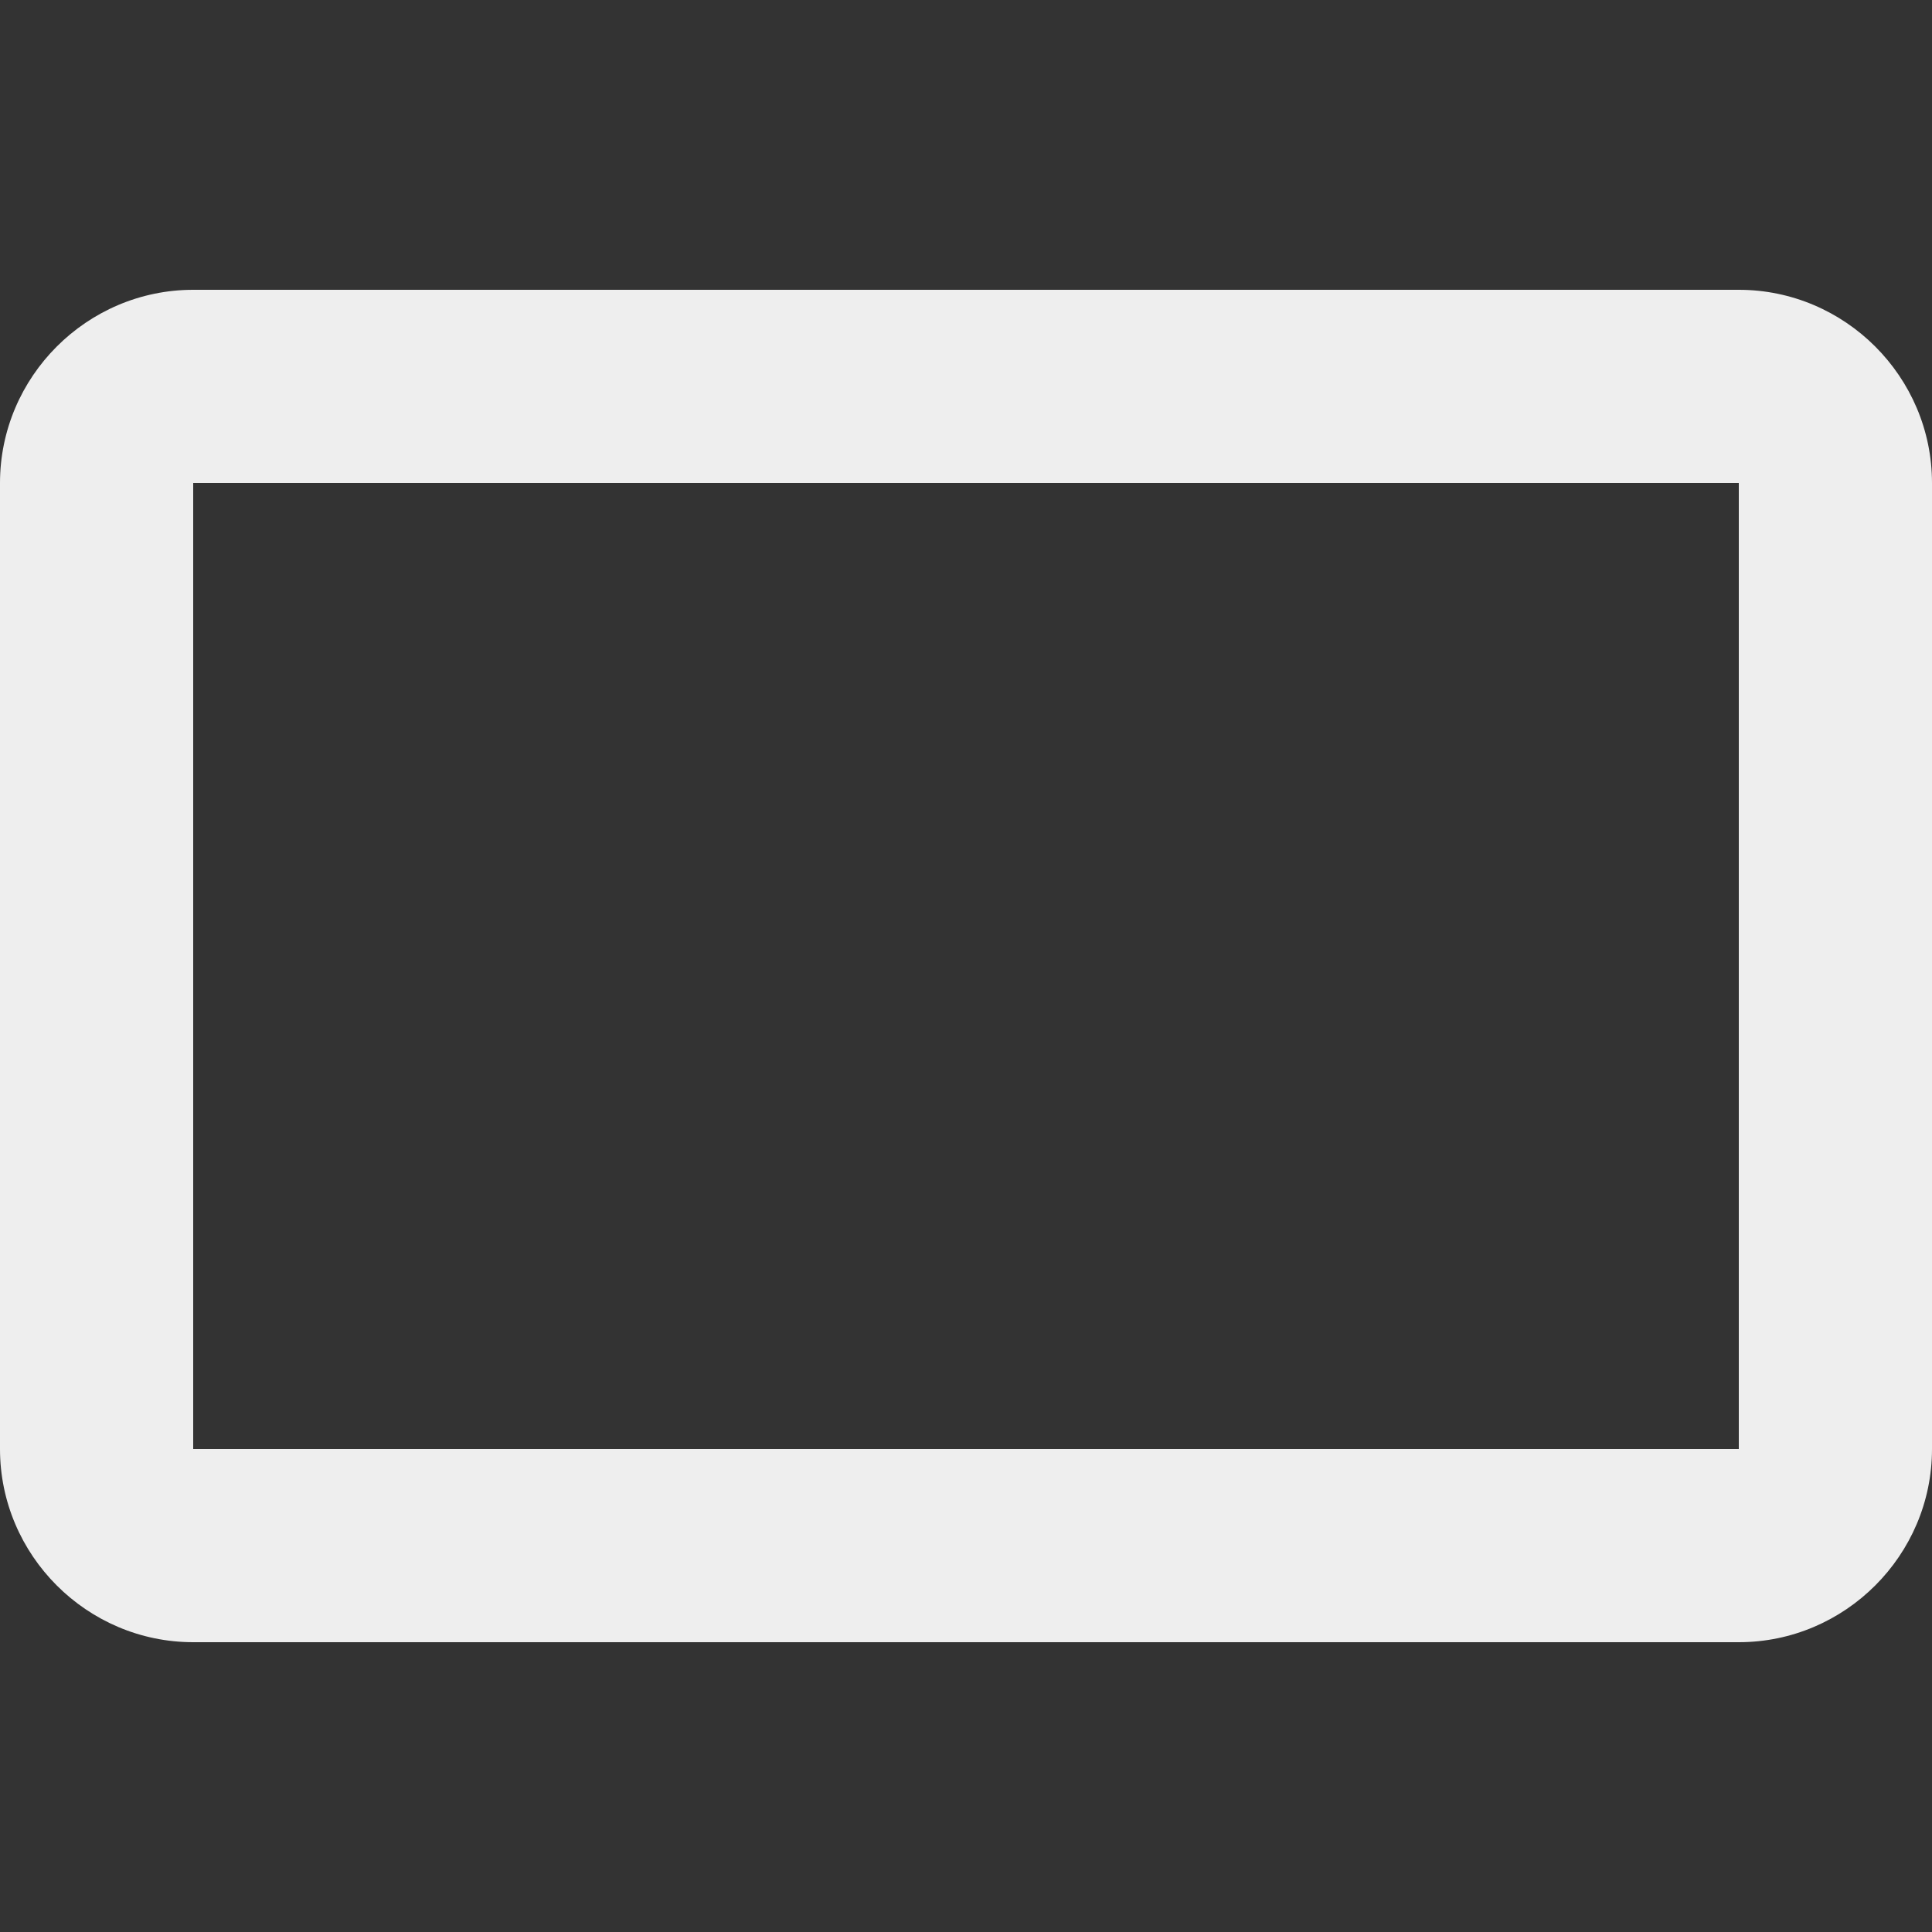 <?xml version="1.0" encoding="utf-8"?>
<!-- Generated by IcoMoon.io -->
<!DOCTYPE svg PUBLIC "-//W3C//DTD SVG 1.1//EN" "http://www.w3.org/Graphics/SVG/1.1/DTD/svg11.dtd">
<svg version="1.1" xmlns="http://www.w3.org/2000/svg" xmlns:xlink="http://www.w3.org/1999/xlink" width="24" height="24" viewBox="0 0 24 24">
	<rect x="0" y="0" width="24" height="24" fill="#333333" stroke="none"/>
	<path d="M0 6v12c0 1.32 1.080 2.4 2.4 2.4h19.2c1.32 0 2.4-1.080 2.4-2.4v-12c0-1.32-1.080-2.4-2.4-2.4h-19.2c-1.32 0-2.4 1.080-2.4 2.4zM21.6 6v12h-19.2v-12h19.2z" fill="#eeeeee" />
</svg>
